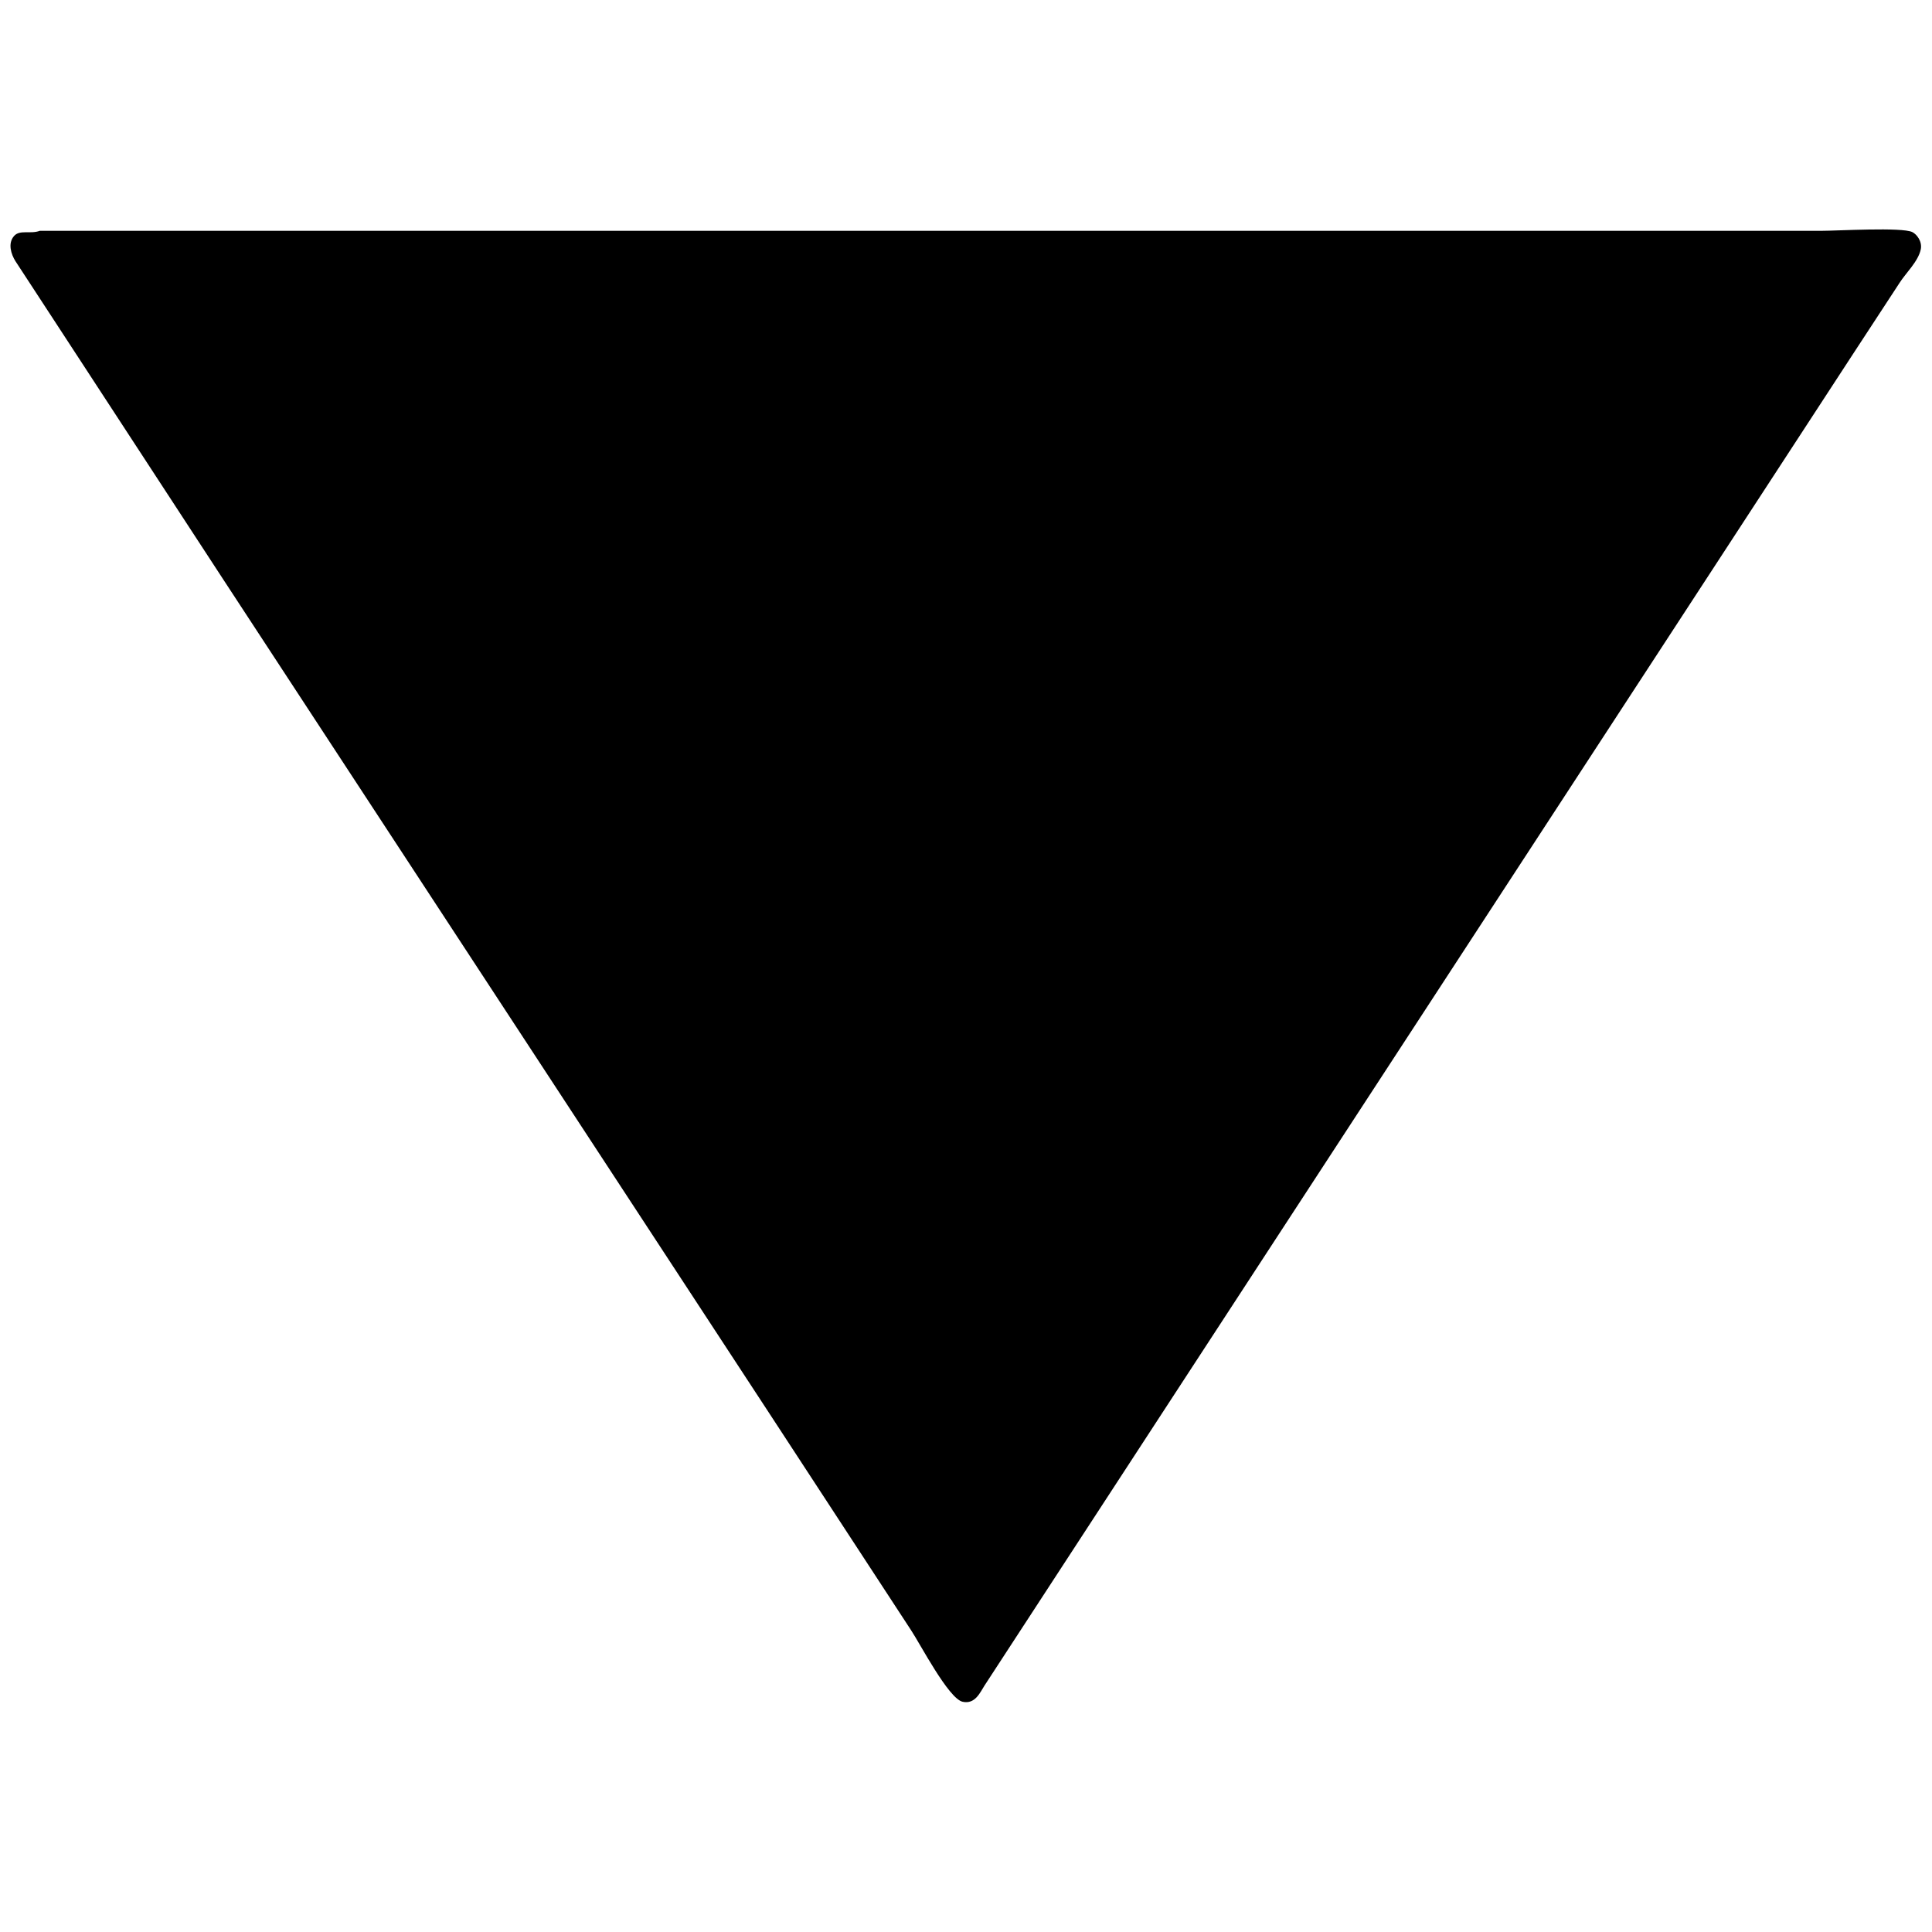 <svg id="V1" xmlns="http://www.w3.org/2000/svg" width="3000" height="3000" viewBox="0 0 3000 3000">
  <defs>
    <style>
      .cls-1 {
        fill-rule: evenodd;
      }
    </style>
  </defs>
  <g id="way">
    <path id="_16" data-name="16" class="cls-1" d="M61.773,358.429H2826.84c26.63,0,126.73-6.025,142.7,2,6.78,3.4,15.63,14.51,12.97,26.953-4.01,18.78-23.29,36.668-32.93,51.91q-35.91,54.9-71.84,109.81-114.255,175.179-228.51,350.393-402.1,616.377-804.28,1232.868Q1716.73,2329,1588.5,2525.67q-29.94,45.915-59.87,91.84c-6.49,9.9-14.25,29.37-33.93,24.96-21.73-4.87-65.67-89.46-79.83-110.81q-110.25-168.69-220.53-337.41Q770.8,1547.435,347.161,900.49L89.713,506.173,23.854,405.348c-6.488-10.423-12.167-27.476-2-38.933C30.856,356.28,47.25,363.839,61.773,358.429Z"/>
  </g>
</svg>
